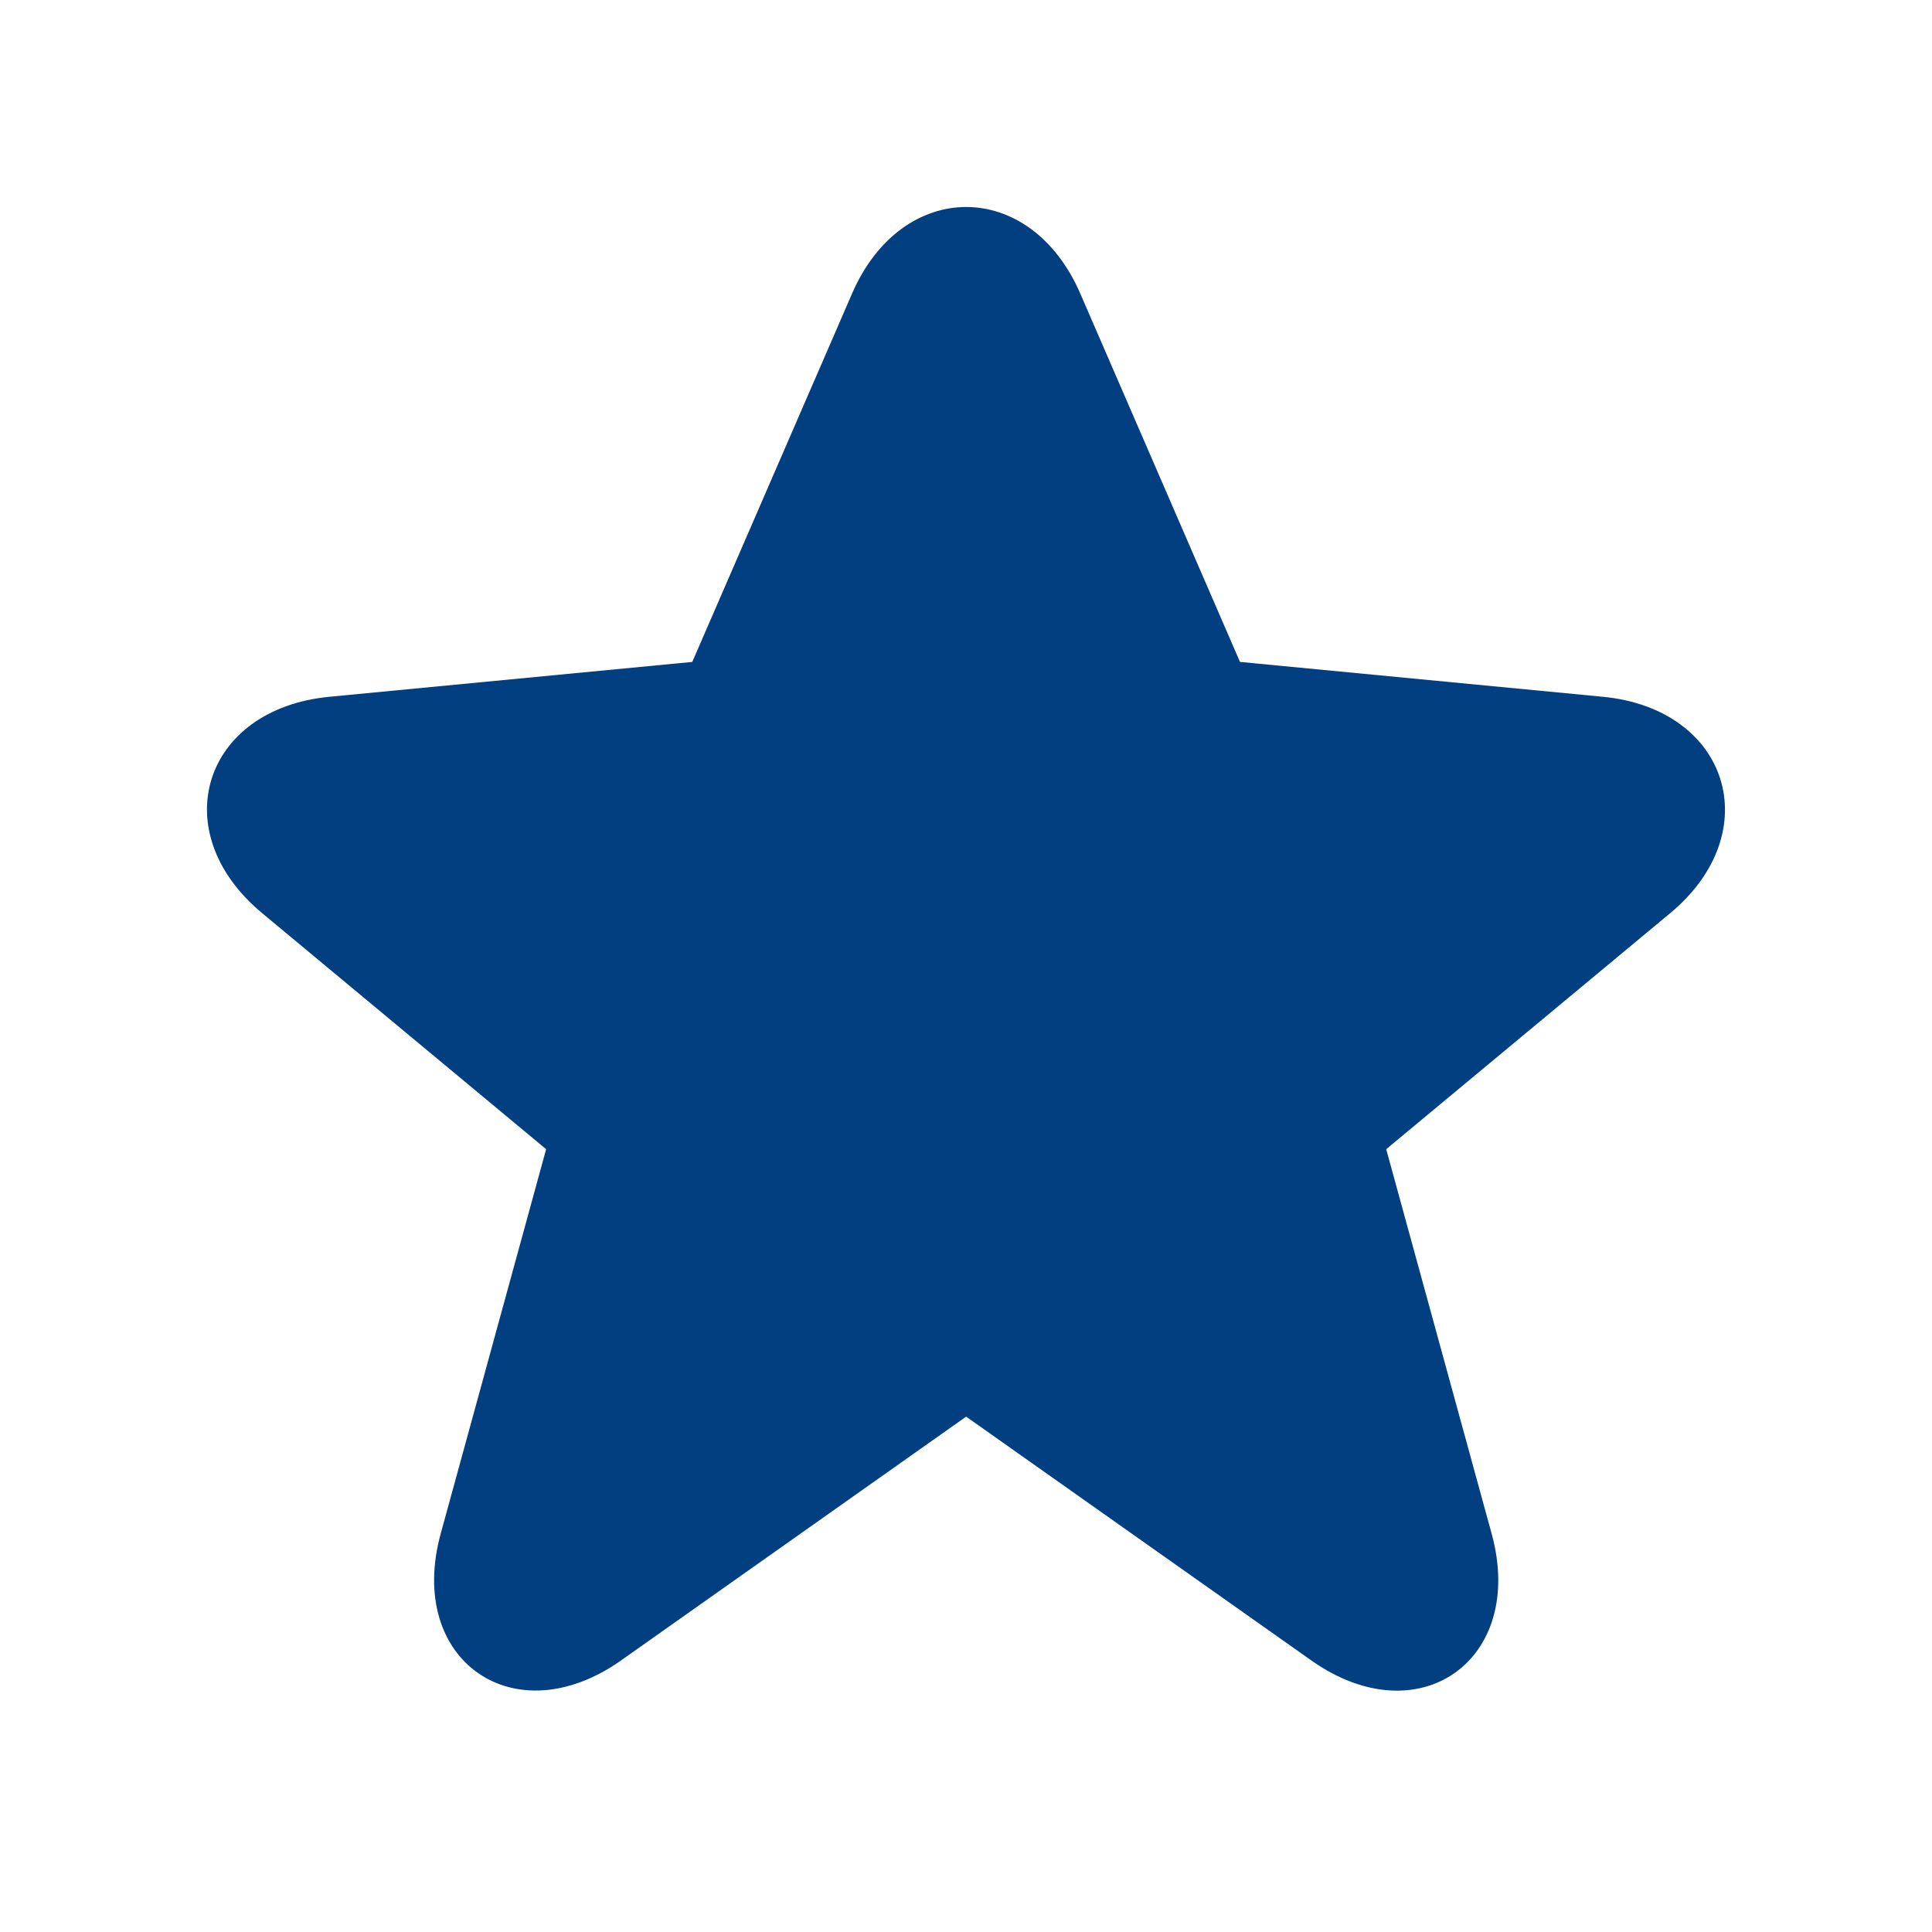 <svg width="28" height="28" viewBox="0 0 28 28" fill="none" xmlns="http://www.w3.org/2000/svg">
<path d="M17.971 9.593L23.228 10.098C25.057 10.273 25.618 12.06 24.206 13.234L20.09 16.655L21.618 22.227C22.12 24.058 20.563 25.165 19.004 24.064L14.002 20.531L9.001 24.064C7.448 25.161 5.885 24.058 6.387 22.227L7.915 16.655L3.799 13.234C2.38 12.055 2.939 10.274 4.776 10.098L10.033 9.593L12.349 4.254C13.074 2.582 14.931 2.582 15.656 4.254L17.971 9.593Z" fill="#023F80"/>
</svg>
